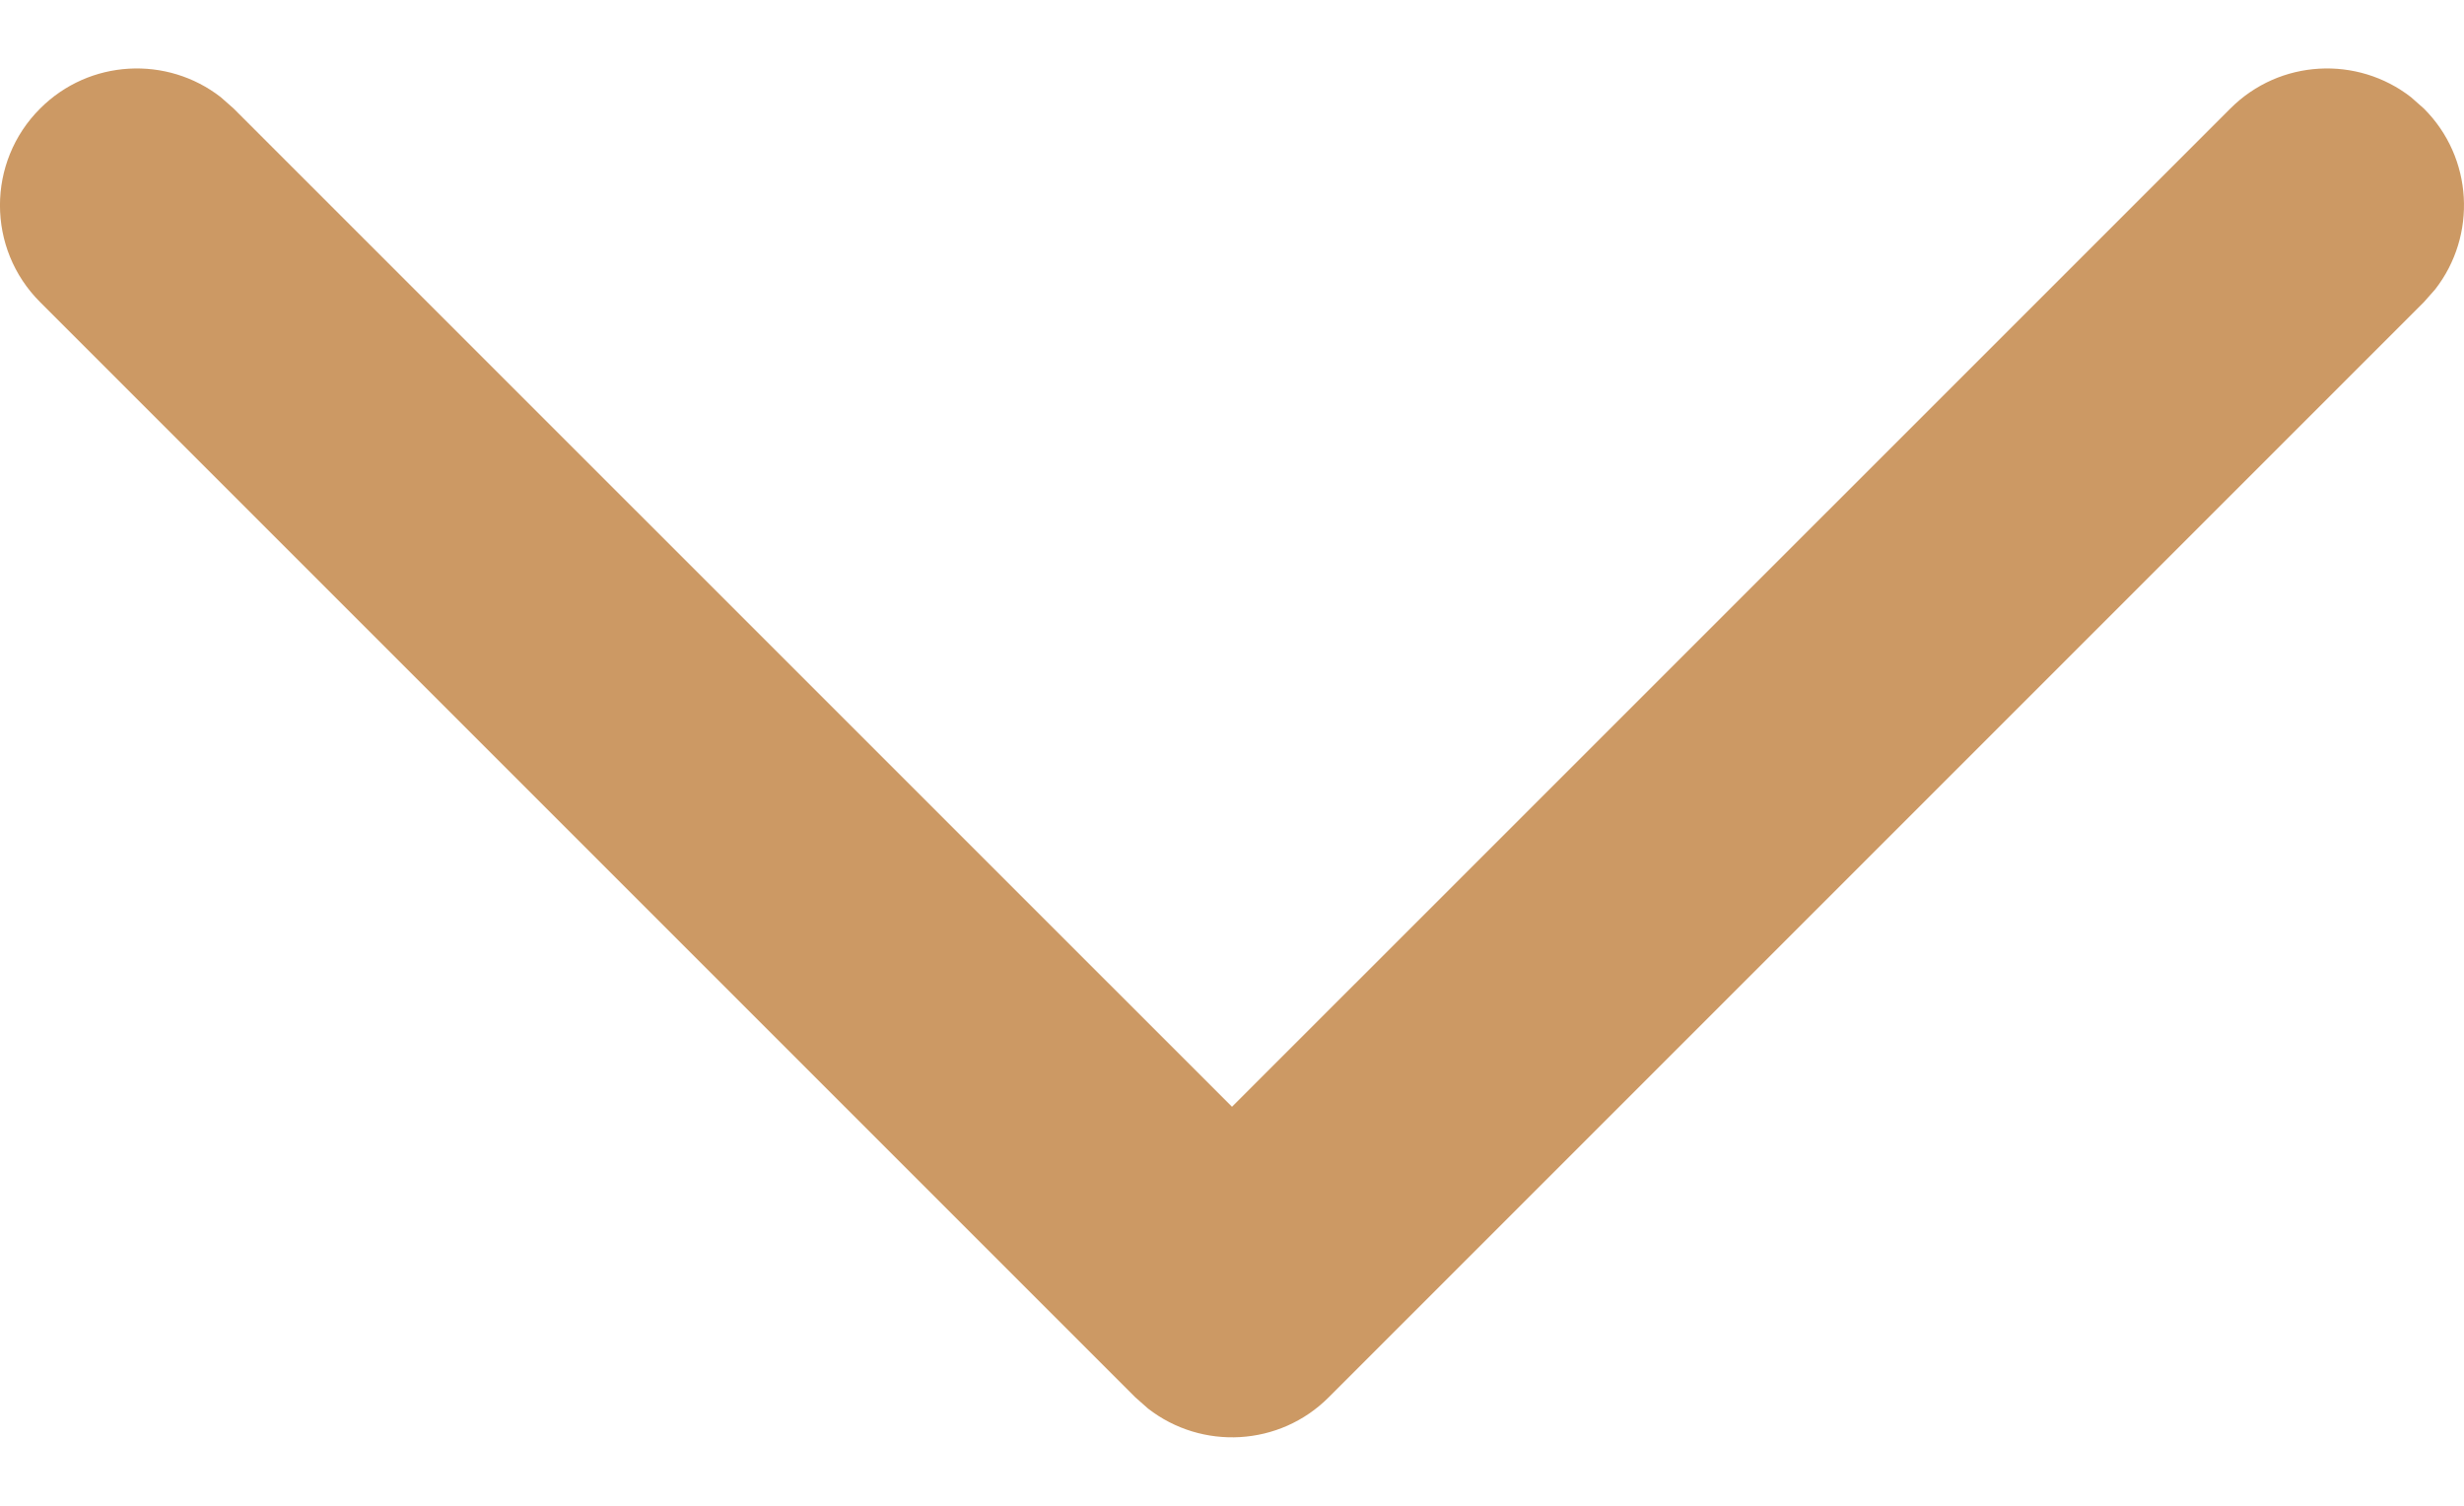 <?xml version="1.0" encoding="UTF-8"?>
<svg width="18px" height="11px" viewBox="0 0 18 11" version="1.1" xmlns="http://www.w3.org/2000/svg" xmlns:xlink="http://www.w3.org/1999/xlink">
    <title>Path 2 Copy 4</title>
    <g id="HOME" stroke="none" stroke-width="1" fill="none" fill-rule="evenodd">
        <g id="Desktop-HD" transform="translate(-449, -535)" fill="#CC9964" fill-rule="nonzero">
            <path d="M449.293,535.793 C449.653,535.432 450.221,535.405 450.613,535.71 L450.707,535.793 L458,543.085 L465.293,535.793 C465.653,535.432 466.221,535.405 466.613,535.71 L466.707,535.793 C467.068,536.153 467.095,536.721 466.79,537.113 L466.707,537.207 L458.707,545.207 C458.347,545.568 457.779,545.595 457.387,545.29 L457.293,545.207 L449.293,537.207 C448.902,536.817 448.902,536.183 449.293,535.793 Z" id="Path-2-Copy-4"></path>
        </g>
    </g>
</svg>